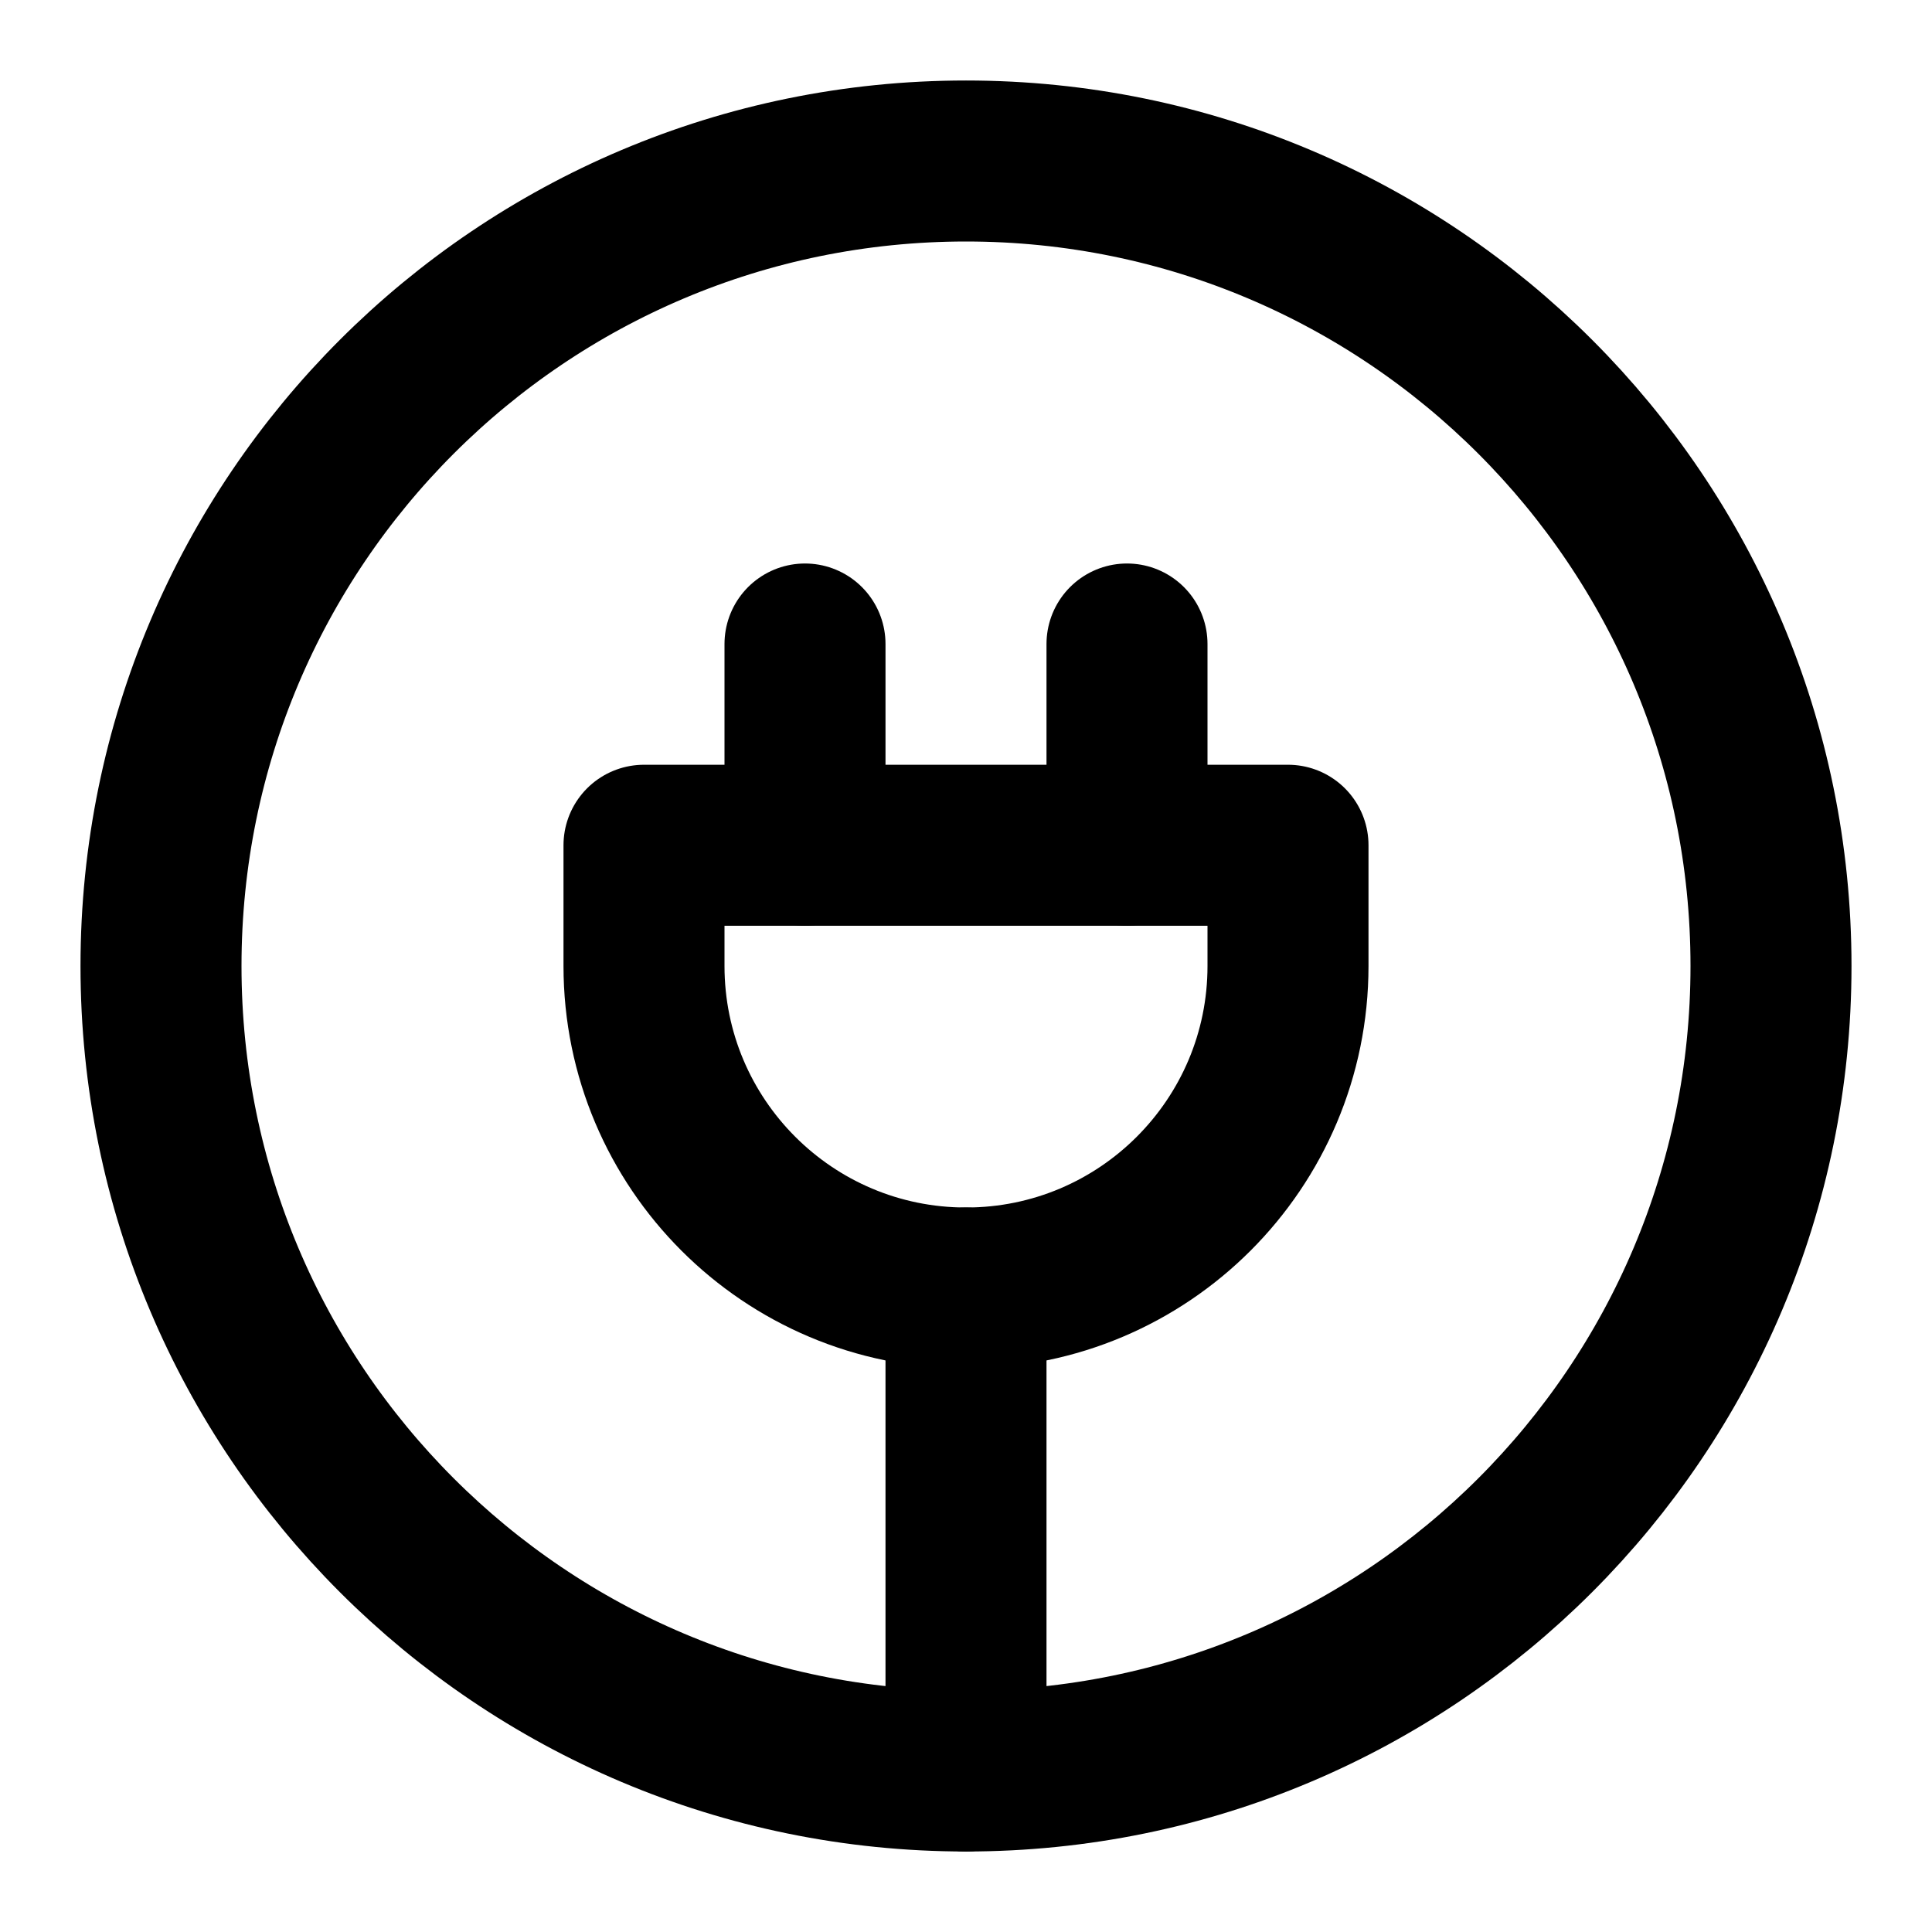 <?xml version="1.0" encoding="UTF-8"?><svg width="24" height="24" viewBox="0 0 48 48" fill="none" xmlns="http://www.w3.org/2000/svg"><path d="M24 44C35.046 44 44 35.046 44 24C44 12.954 35.046 4 24 4C12.954 4 4 12.954 4 24C4 35.046 12.954 44 24 44Z" stroke="currentColor" stroke-width="4" stroke-linecap="round" stroke-linejoin="round"/><path d="M28 21V16" stroke="currentColor" stroke-width="4" stroke-linecap="round" stroke-linejoin="round"/><path d="M20 21V16" stroke="currentColor" stroke-width="4" stroke-linecap="round" stroke-linejoin="round"/><path d="M24 32C28.418 32 32 28.418 32 24V21H16V24C16 28.418 19.582 32 24 32Z" fill="none" stroke="currentColor" stroke-width="4" stroke-linecap="round" stroke-linejoin="round"/><path d="M24 44V32" stroke="currentColor" stroke-width="4" stroke-linecap="round" stroke-linejoin="round"/></svg>
